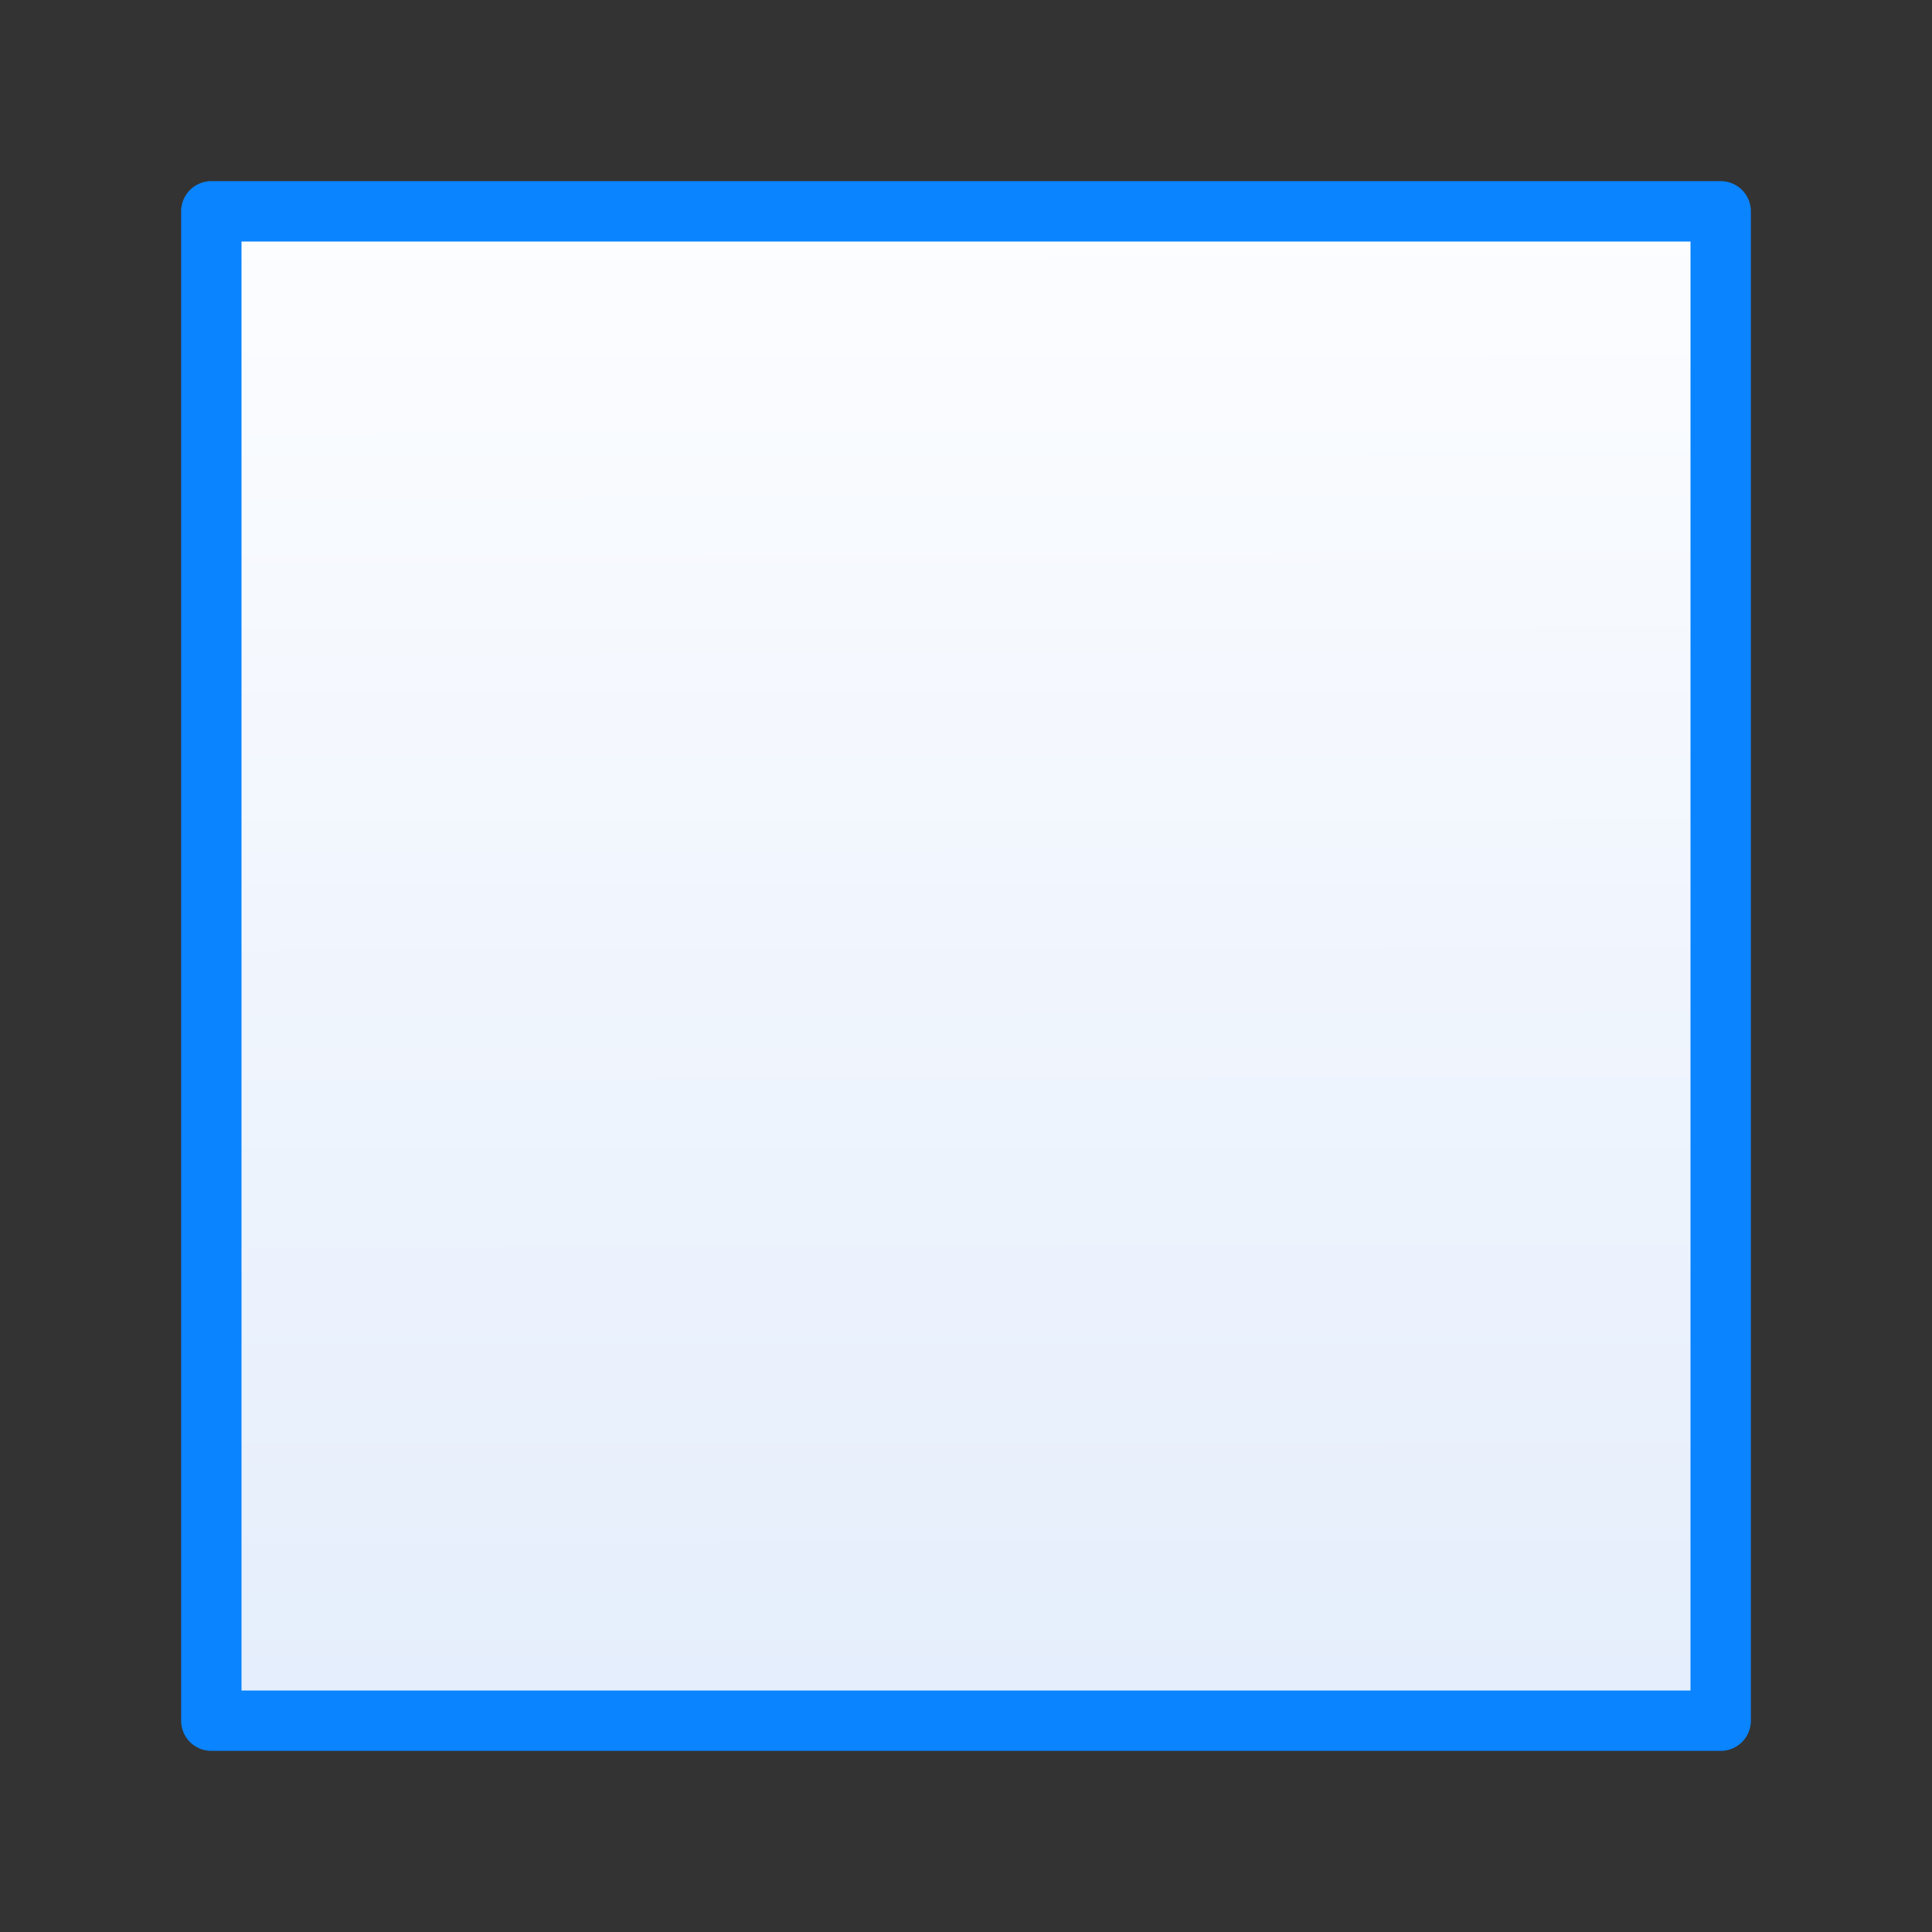<svg viewBox="0 0 32 32" xmlns="http://www.w3.org/2000/svg" xmlns:xlink="http://www.w3.org/1999/xlink"><rect x="0" y="0" width="32" height="32" fill="#333333" stroke="none"/><linearGradient id="a" gradientUnits="userSpaceOnUse" x1="10.661" x2="10.627" y1="28" y2="3.458"><stop offset="0" stop-color="#e5eefc"/><stop offset="1" stop-color="#fcfdff"/></linearGradient><path d="m3.5 3.5v25h25v-25z" fill="url(#a)" stroke="#0a84ff" stroke-linecap="round" stroke-linejoin="round"/></svg>